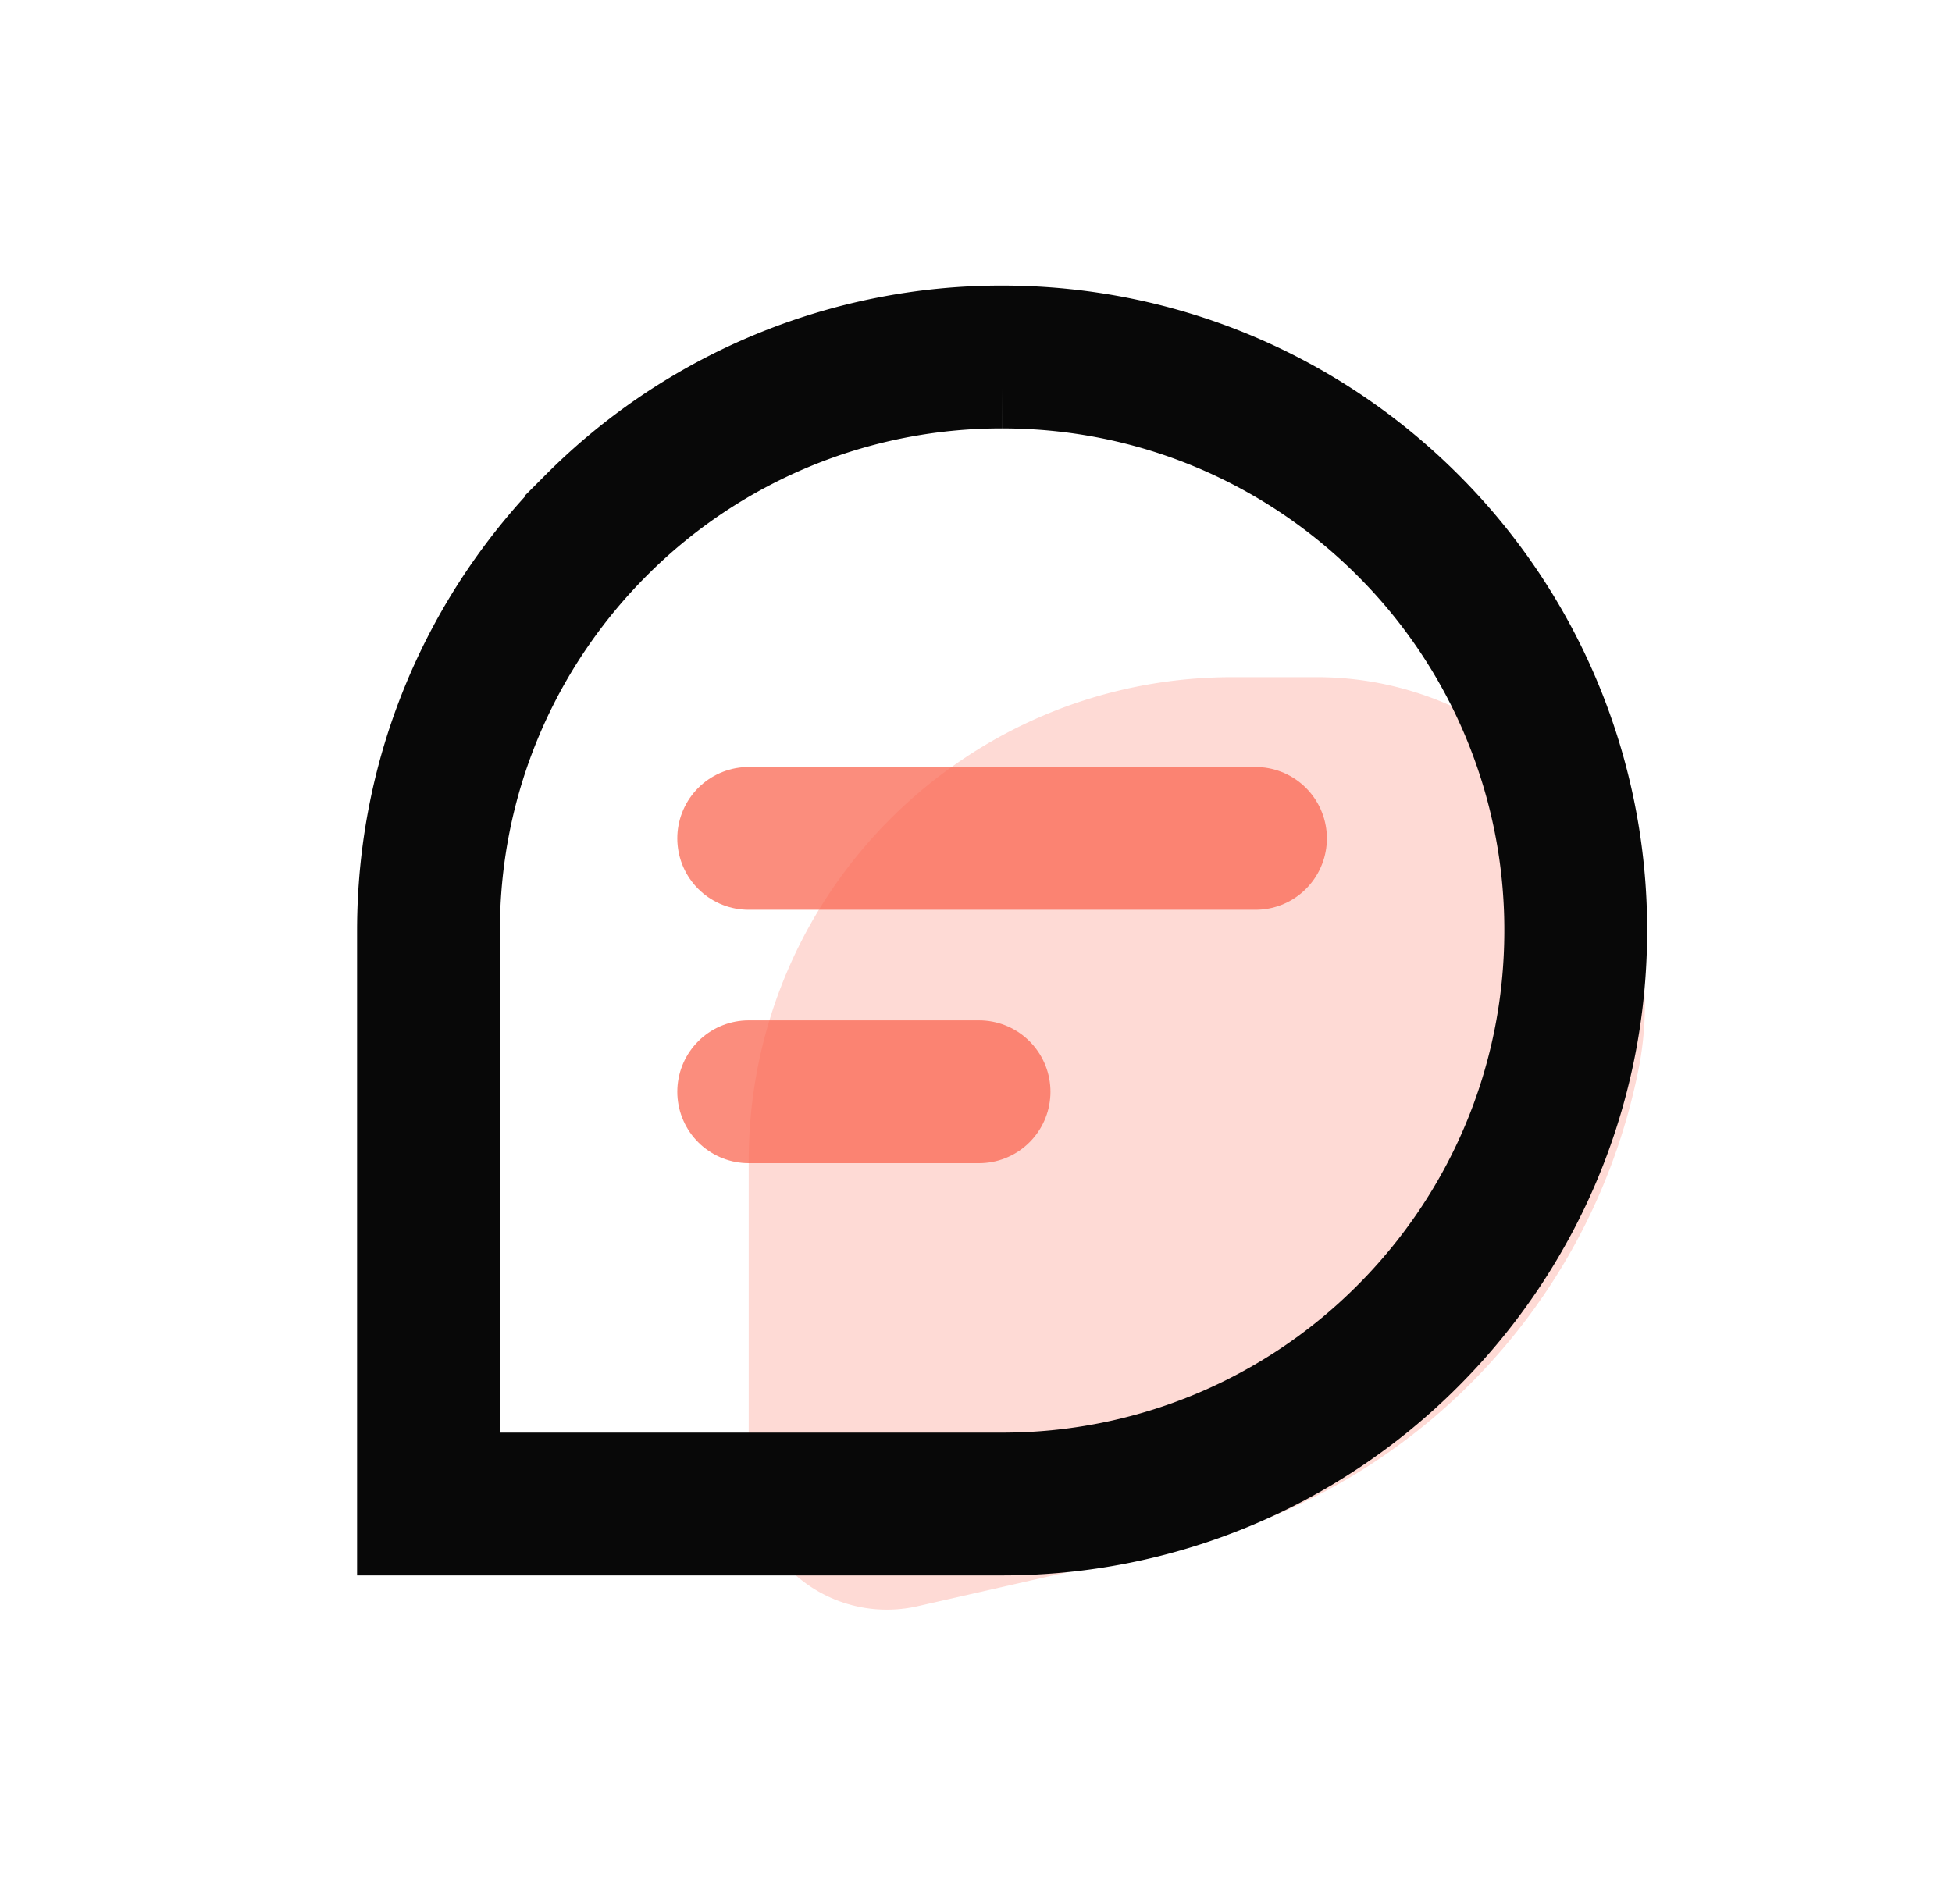 <svg width="41" height="40" fill="none" xmlns="http://www.w3.org/2000/svg">
    <path fill-rule="evenodd" clip-rule="evenodd"
        d="M25.887 14.226h1.776a6.887 6.887 0 0 1 6.755 8.226 12.911 12.911 0 0 1-9.808 10.08l-5.339 1.212a2.903 2.903 0 0 1-3.545-2.831v-6.526c0-5.612 4.55-10.161 10.161-10.161Z"
        fill="#FA6650" fill-opacity=".24" />
    <path
        d="M21.048 7.5c3.328 0 6.338 1.347 8.52 3.529a12.006 12.006 0 0 1 3.529 8.52c0 3.327-1.347 6.337-3.53 8.519a12.006 12.006 0 0 1-8.519 3.529H9V19.548c0-3.327 1.347-6.337 3.529-8.52a12.006 12.006 0 0 1 8.52-3.528Z"
        stroke="#080808" stroke-width="3" />
    <path d="M15.726 22.936h4.838" stroke="#FA6650" stroke-opacity=".74" stroke-width="3" stroke-linecap="round" />
    <path d="M15.726 17.613H26.37" stroke="#FA6650" stroke-opacity=".74" stroke-width="3" stroke-linecap="round" />
</svg>